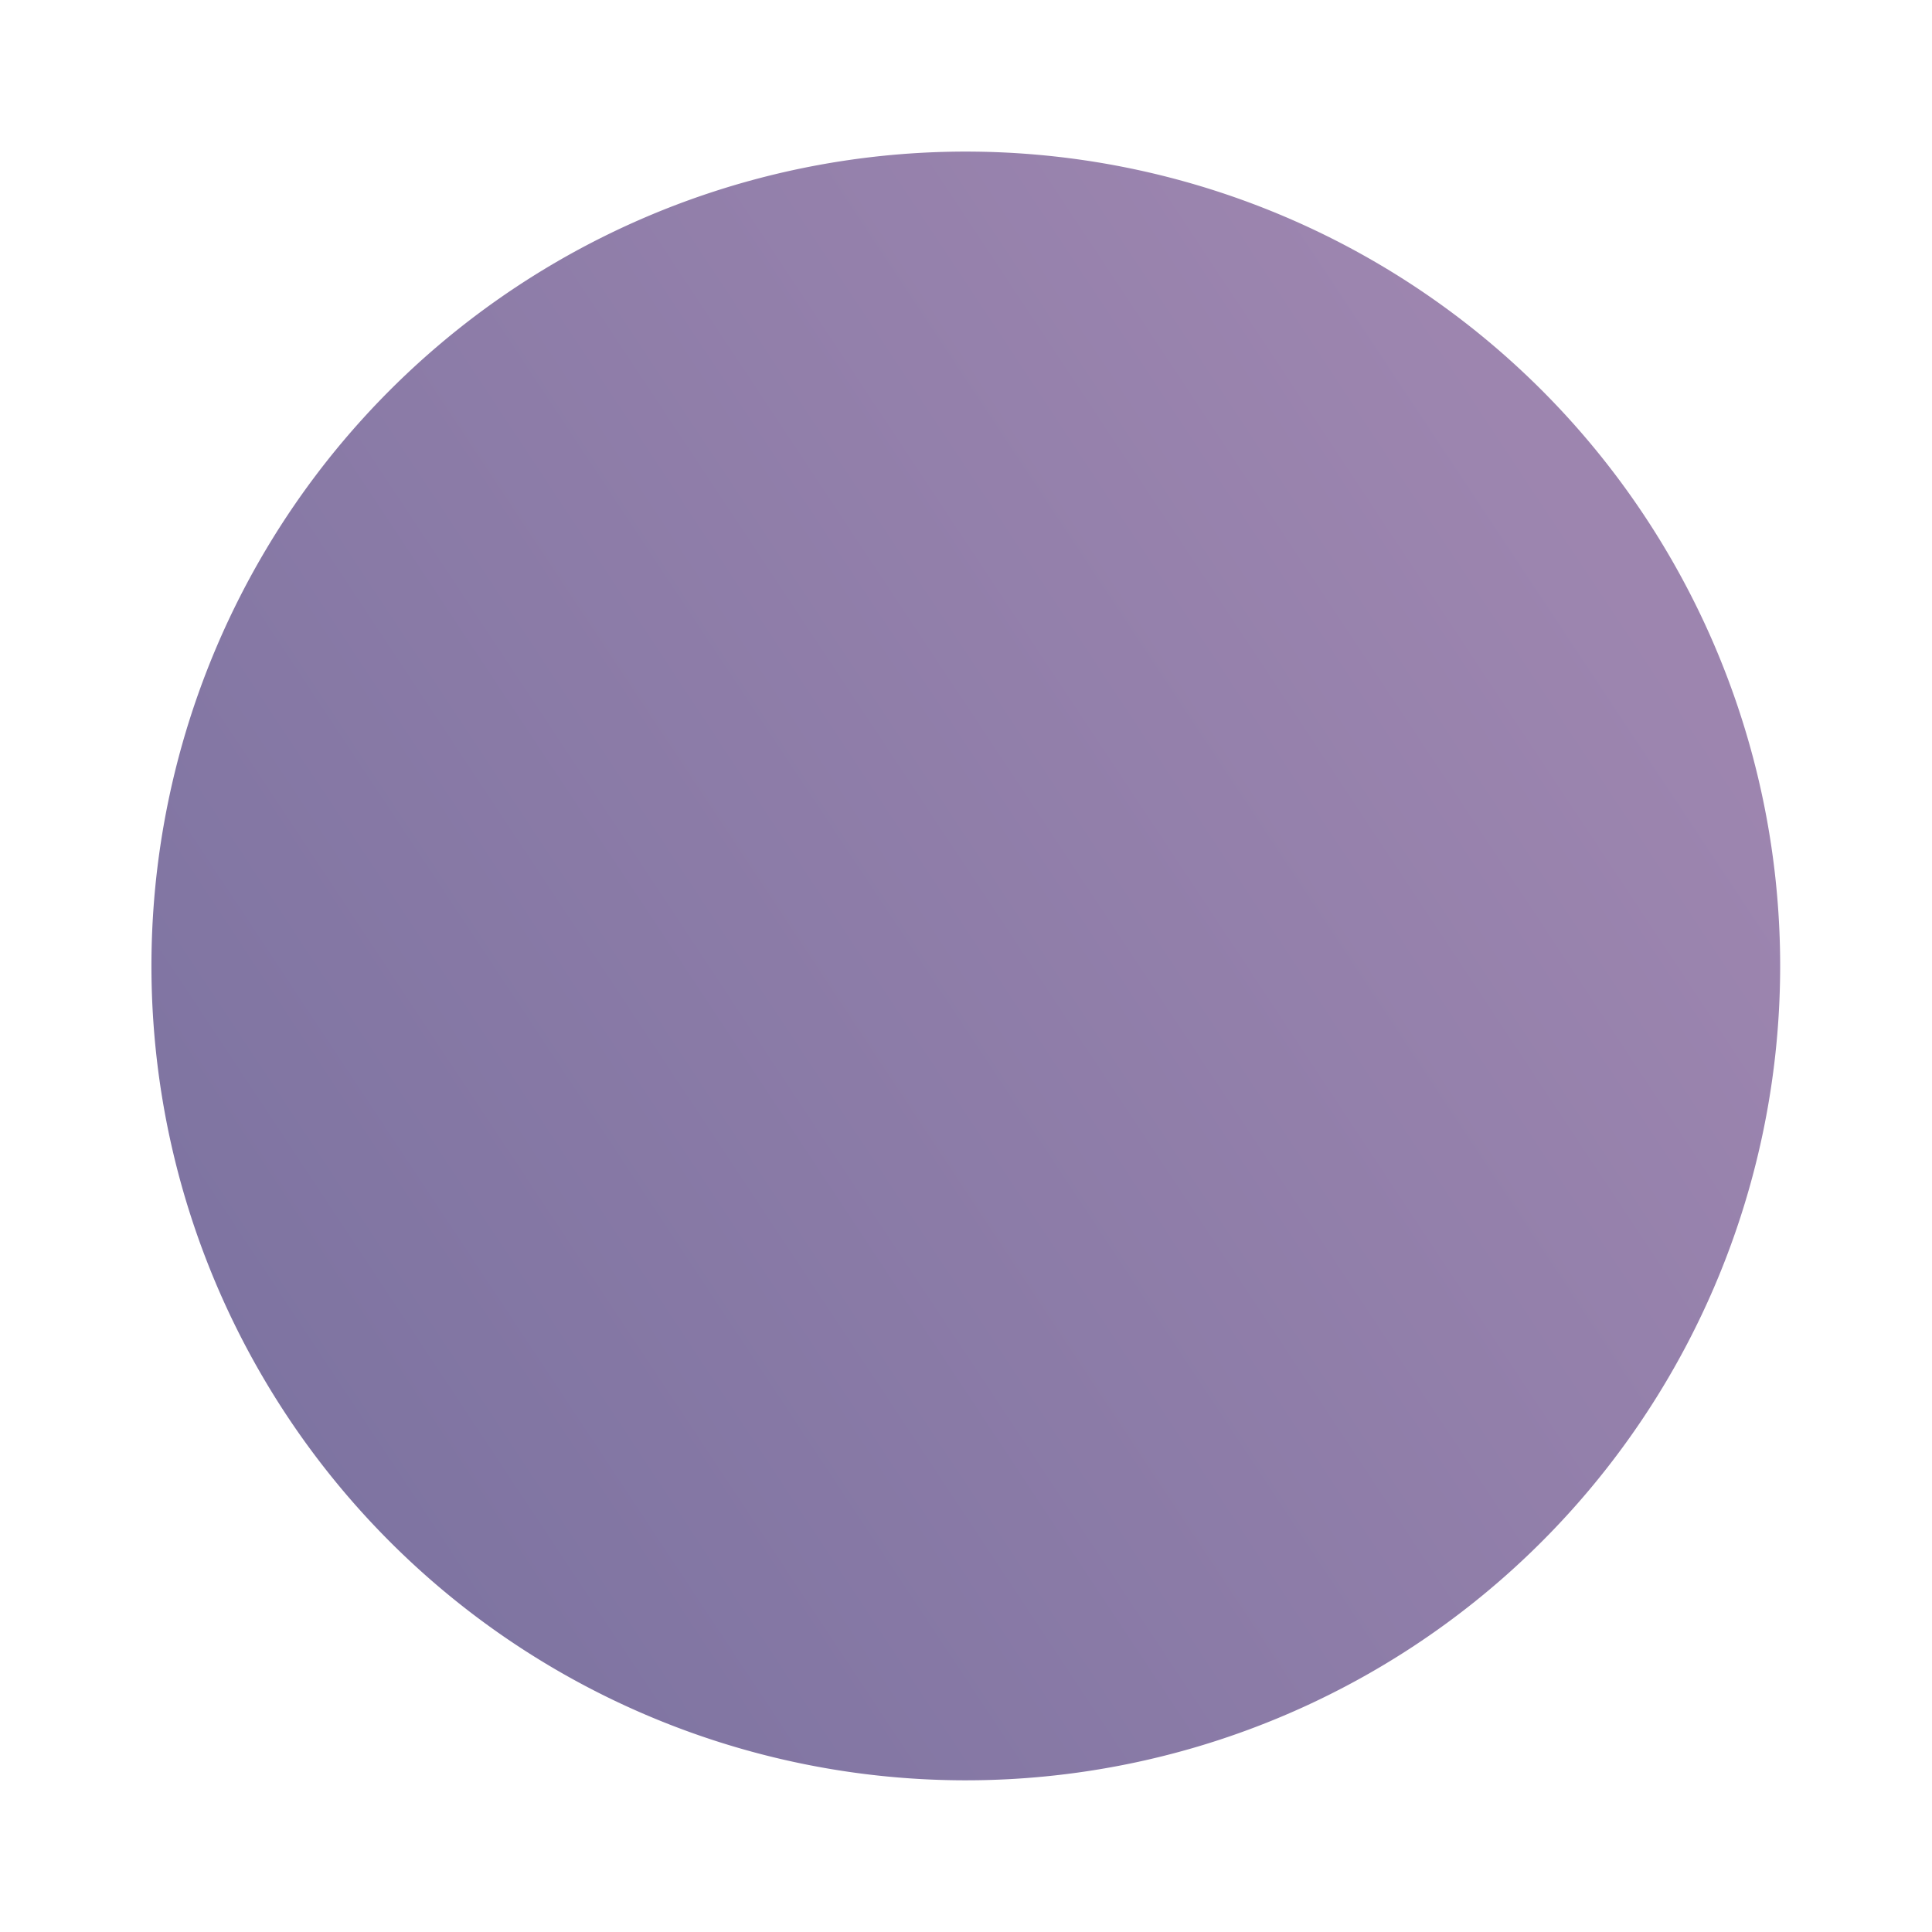 <svg xmlns="http://www.w3.org/2000/svg" xmlns:xlink="http://www.w3.org/1999/xlink" width="318.296" height="318.296" viewBox="0 0 318.296 318.296">
  <defs>
    <linearGradient id="linear-gradient" x1="0.856" y1="0.21" x2="0.108" y2="0.954" gradientUnits="objectBoundingBox">
      <stop offset="0" stop-color="#583077"/>
      <stop offset="1" stop-color="#1e0f5d"/>
    </linearGradient>
  </defs>
  <path id="Path_12" data-name="Path 12" d="M134.182,0A134.182,134.182,0,1,1,0,134.182,134.182,134.182,0,0,1,134.182,0Z" transform="matrix(0.978, 0.208, -0.208, 0.978, 55.796, 0)" opacity="0.59" fill="url(#linear-gradient)"/>
</svg>
